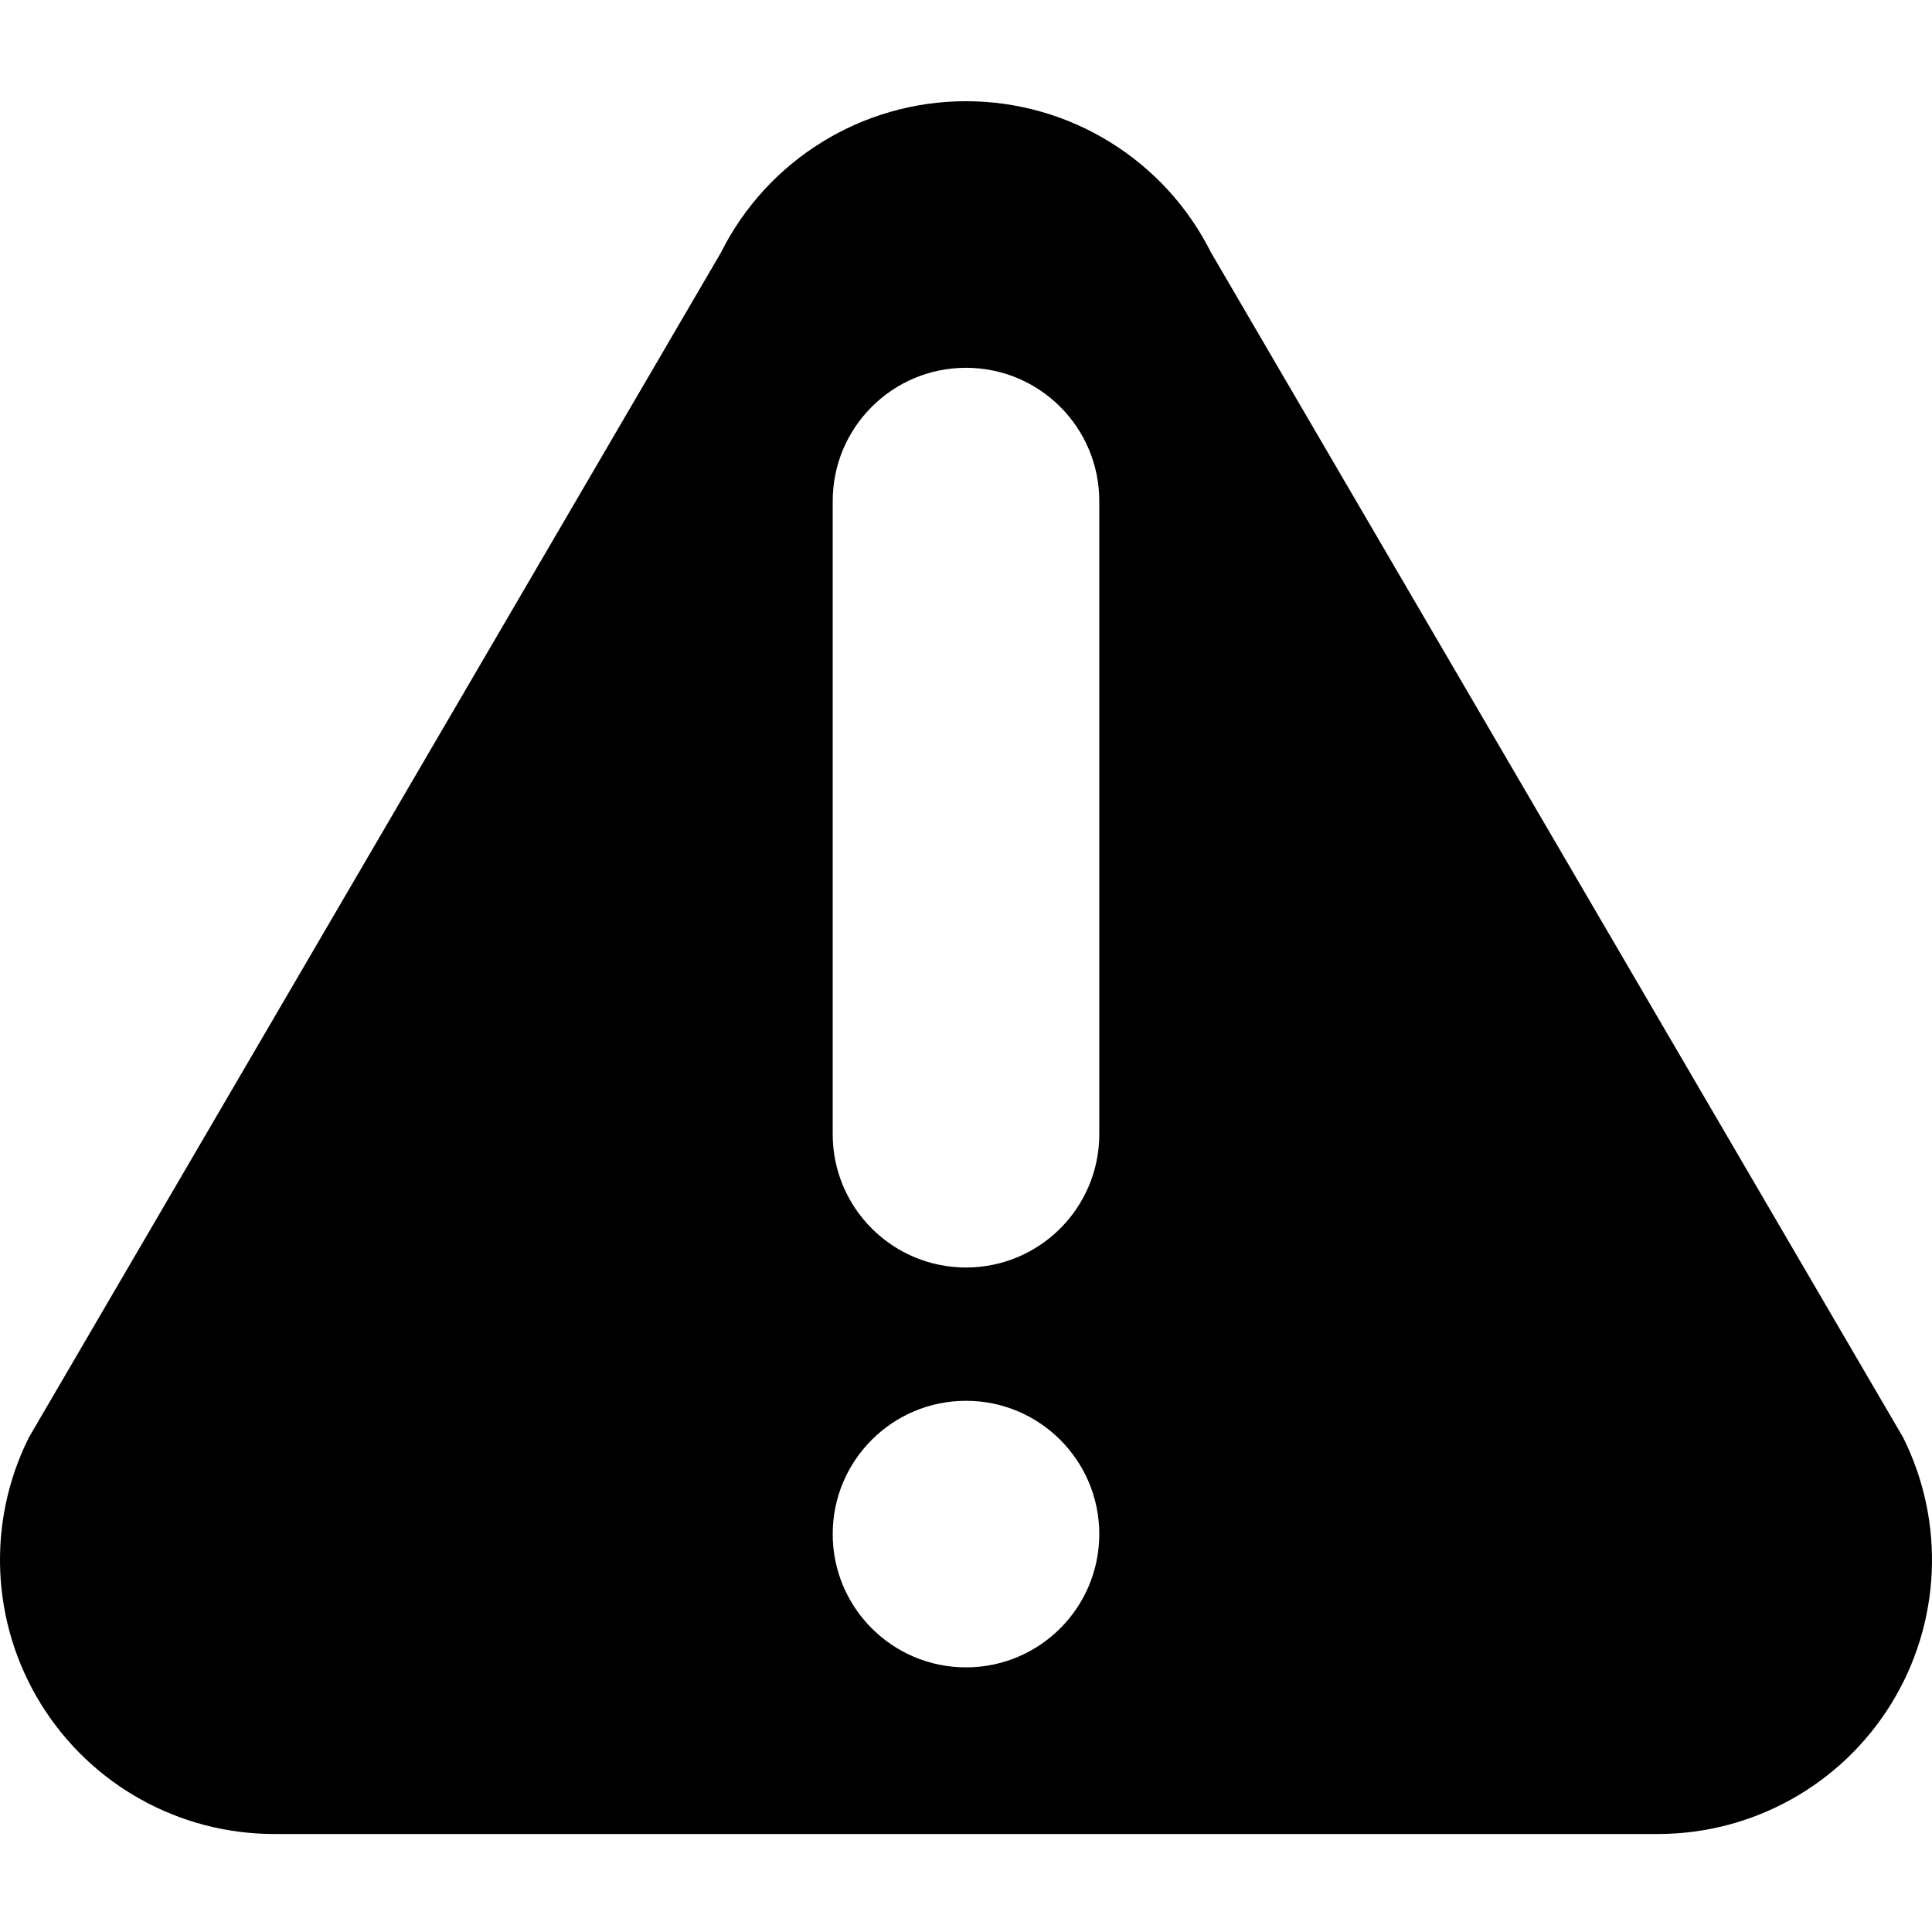 <svg height="511pt" viewBox="0 -26 511.812 511" width="511pt" xmlns="http://www.w3.org/2000/svg">
    <path
        d="m504.148 354.371-183.305-313.832c-12.301-24.598-37.438-40.133-64.938-40.133s-52.637 15.535-64.938 40.133l-183.305 313.832c-11.254 22.504-10.051 49.234 3.18 70.637 13.227 21.402 36.594 34.434 61.758 34.434h366.609c25.16 0 48.531-13.031 61.758-34.434 13.23-21.402 14.43-48.133 3.18-70.637zm-248.242 60.93c-19.5 0-35.312-15.809-35.312-35.309s15.812-35.309 35.312-35.309 35.309 15.809 35.309 35.309-15.809 35.309-35.309 35.309zm35.309-141.238c0 19.5-15.809 35.309-35.309 35.309s-35.312-15.809-35.312-35.309v-167.727c0-19.5 15.812-35.309 35.312-35.309s35.309 15.809 35.309 35.309zm0 0" />
</svg>